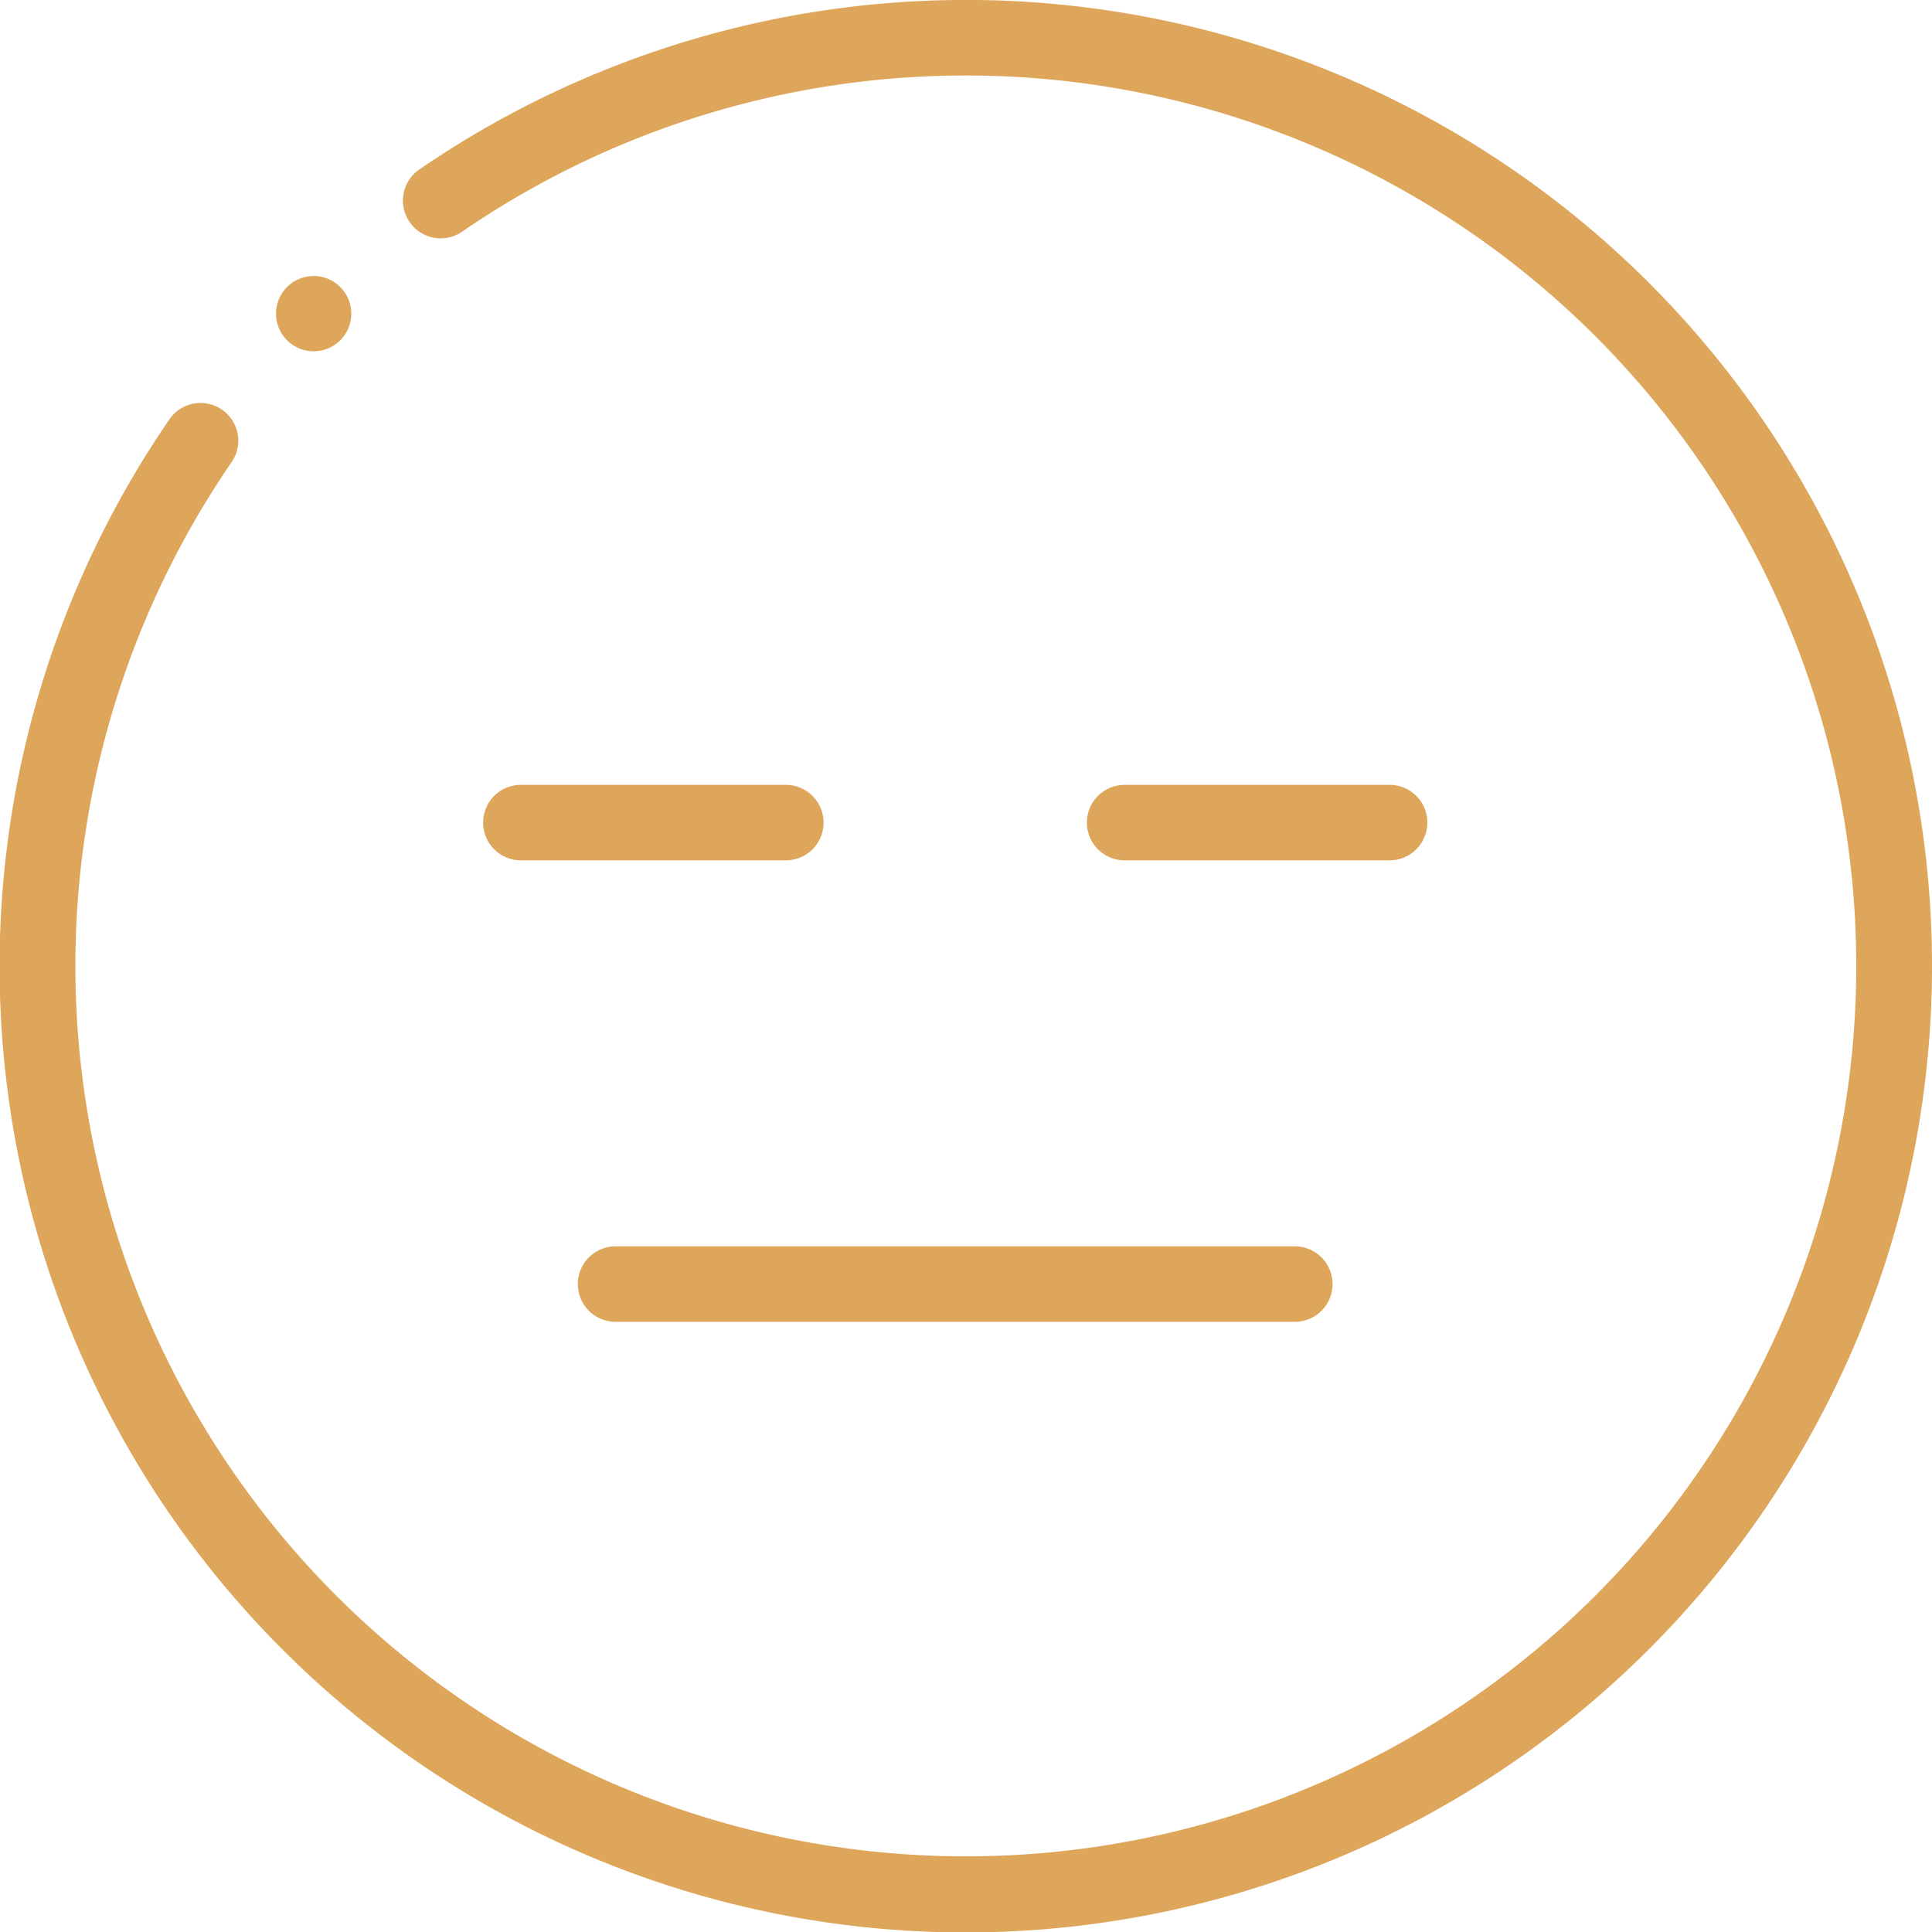 <svg id="normal" xmlns="http://www.w3.org/2000/svg" width="57.6" height="57.6" viewBox="0 0 57.6 57.6">
  <path id="Path" d="M49.165,8.435A28.8,28.8,0,0,0,12.5,5.054a1.125,1.125,0,0,0,1.275,1.854,26.547,26.547,0,1,1-6.87,6.87A1.125,1.125,0,0,0,5.053,12.5,28.8,28.8,0,0,0,49.165,49.165a28.8,28.8,0,0,0,0-40.729Z" fill="#dea65b"/>
  <path id="Path-2" data-name="Path" d="M1.122,2.244A1.122,1.122,0,1,0,.364.295h0a1.122,1.122,0,0,0,.759,1.949Z" transform="translate(8.229 8.229)" fill="#dea65b"/>
  <path id="Path-3" data-name="Path" d="M9.029,2.25a1.125,1.125,0,0,0,0-2.25h-7.9a1.125,1.125,0,0,0,0,2.25Z" transform="translate(32.4 23.4)" fill="#dea65b"/>
  <path id="Path-4" data-name="Path" d="M9.029,0h-7.9a1.125,1.125,0,0,0,0,2.25h7.9a1.125,1.125,0,0,0,0-2.25Z" transform="translate(14.4 23.4)" fill="#dea65b"/>
  <path id="Path-5" data-name="Path" d="M0,1.125A1.125,1.125,0,0,0,1.125,2.25H21.376a1.125,1.125,0,0,0,0-2.25H1.125A1.125,1.125,0,0,0,0,1.125Z" transform="translate(17.227 37.158)" fill="#dea65b"/>
</svg>
